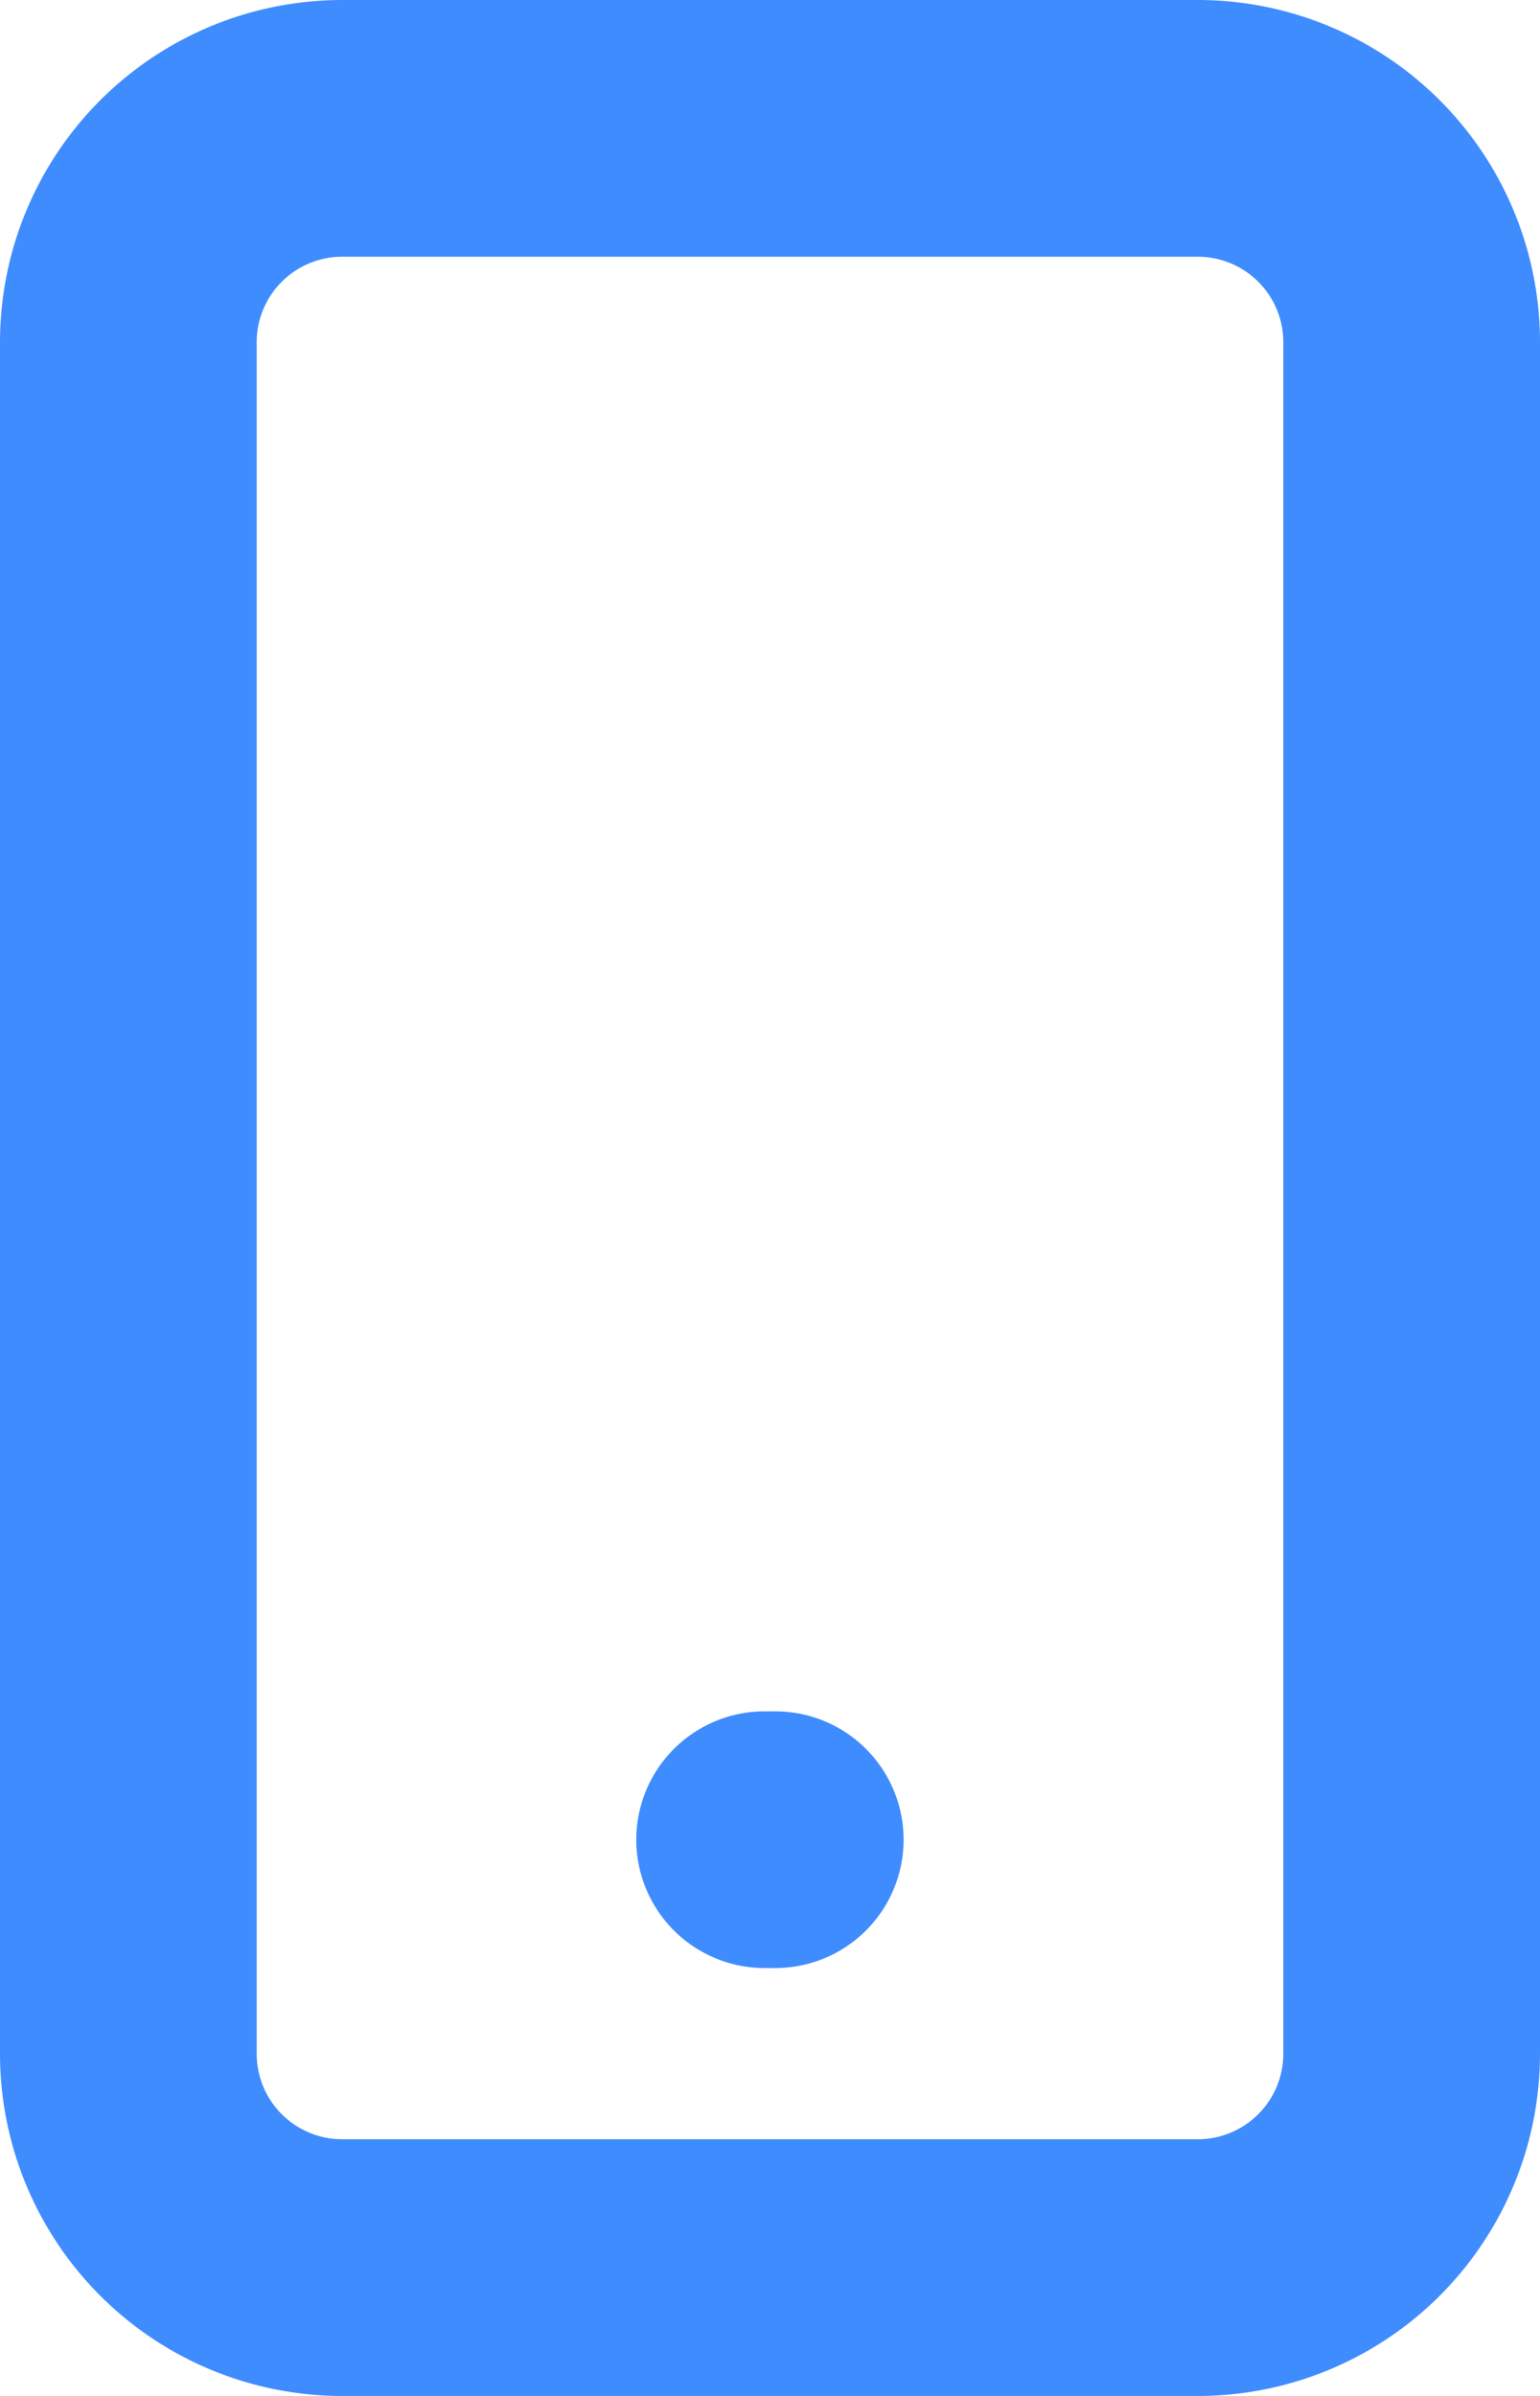 <svg xmlns="http://www.w3.org/2000/svg" width="12" height="18.667" viewBox="0 0 12 18.667">
  <g id="akar-icons:mobile-device" transform="translate(1 1)">
    <g id="Group">
      <path id="Vector" d="M1.667,0H8.333A1.667,1.667,0,0,1,10,1.667V15a1.667,1.667,0,0,1-1.667,1.667H1.667A1.667,1.667,0,0,1,0,15V1.667A1.667,1.667,0,0,1,1.667,0Z" fill="none" stroke="#3f8cff" stroke-linecap="round" stroke-linejoin="round" stroke-width="2"/>
      <path id="Vector-2" data-name="Vector" d="M0,0H.083" transform="translate(4.958 13.333)" fill="none" stroke="#3f8cff" stroke-linecap="round" stroke-linejoin="round" stroke-width="2"/>
    </g>
  </g>
</svg>
